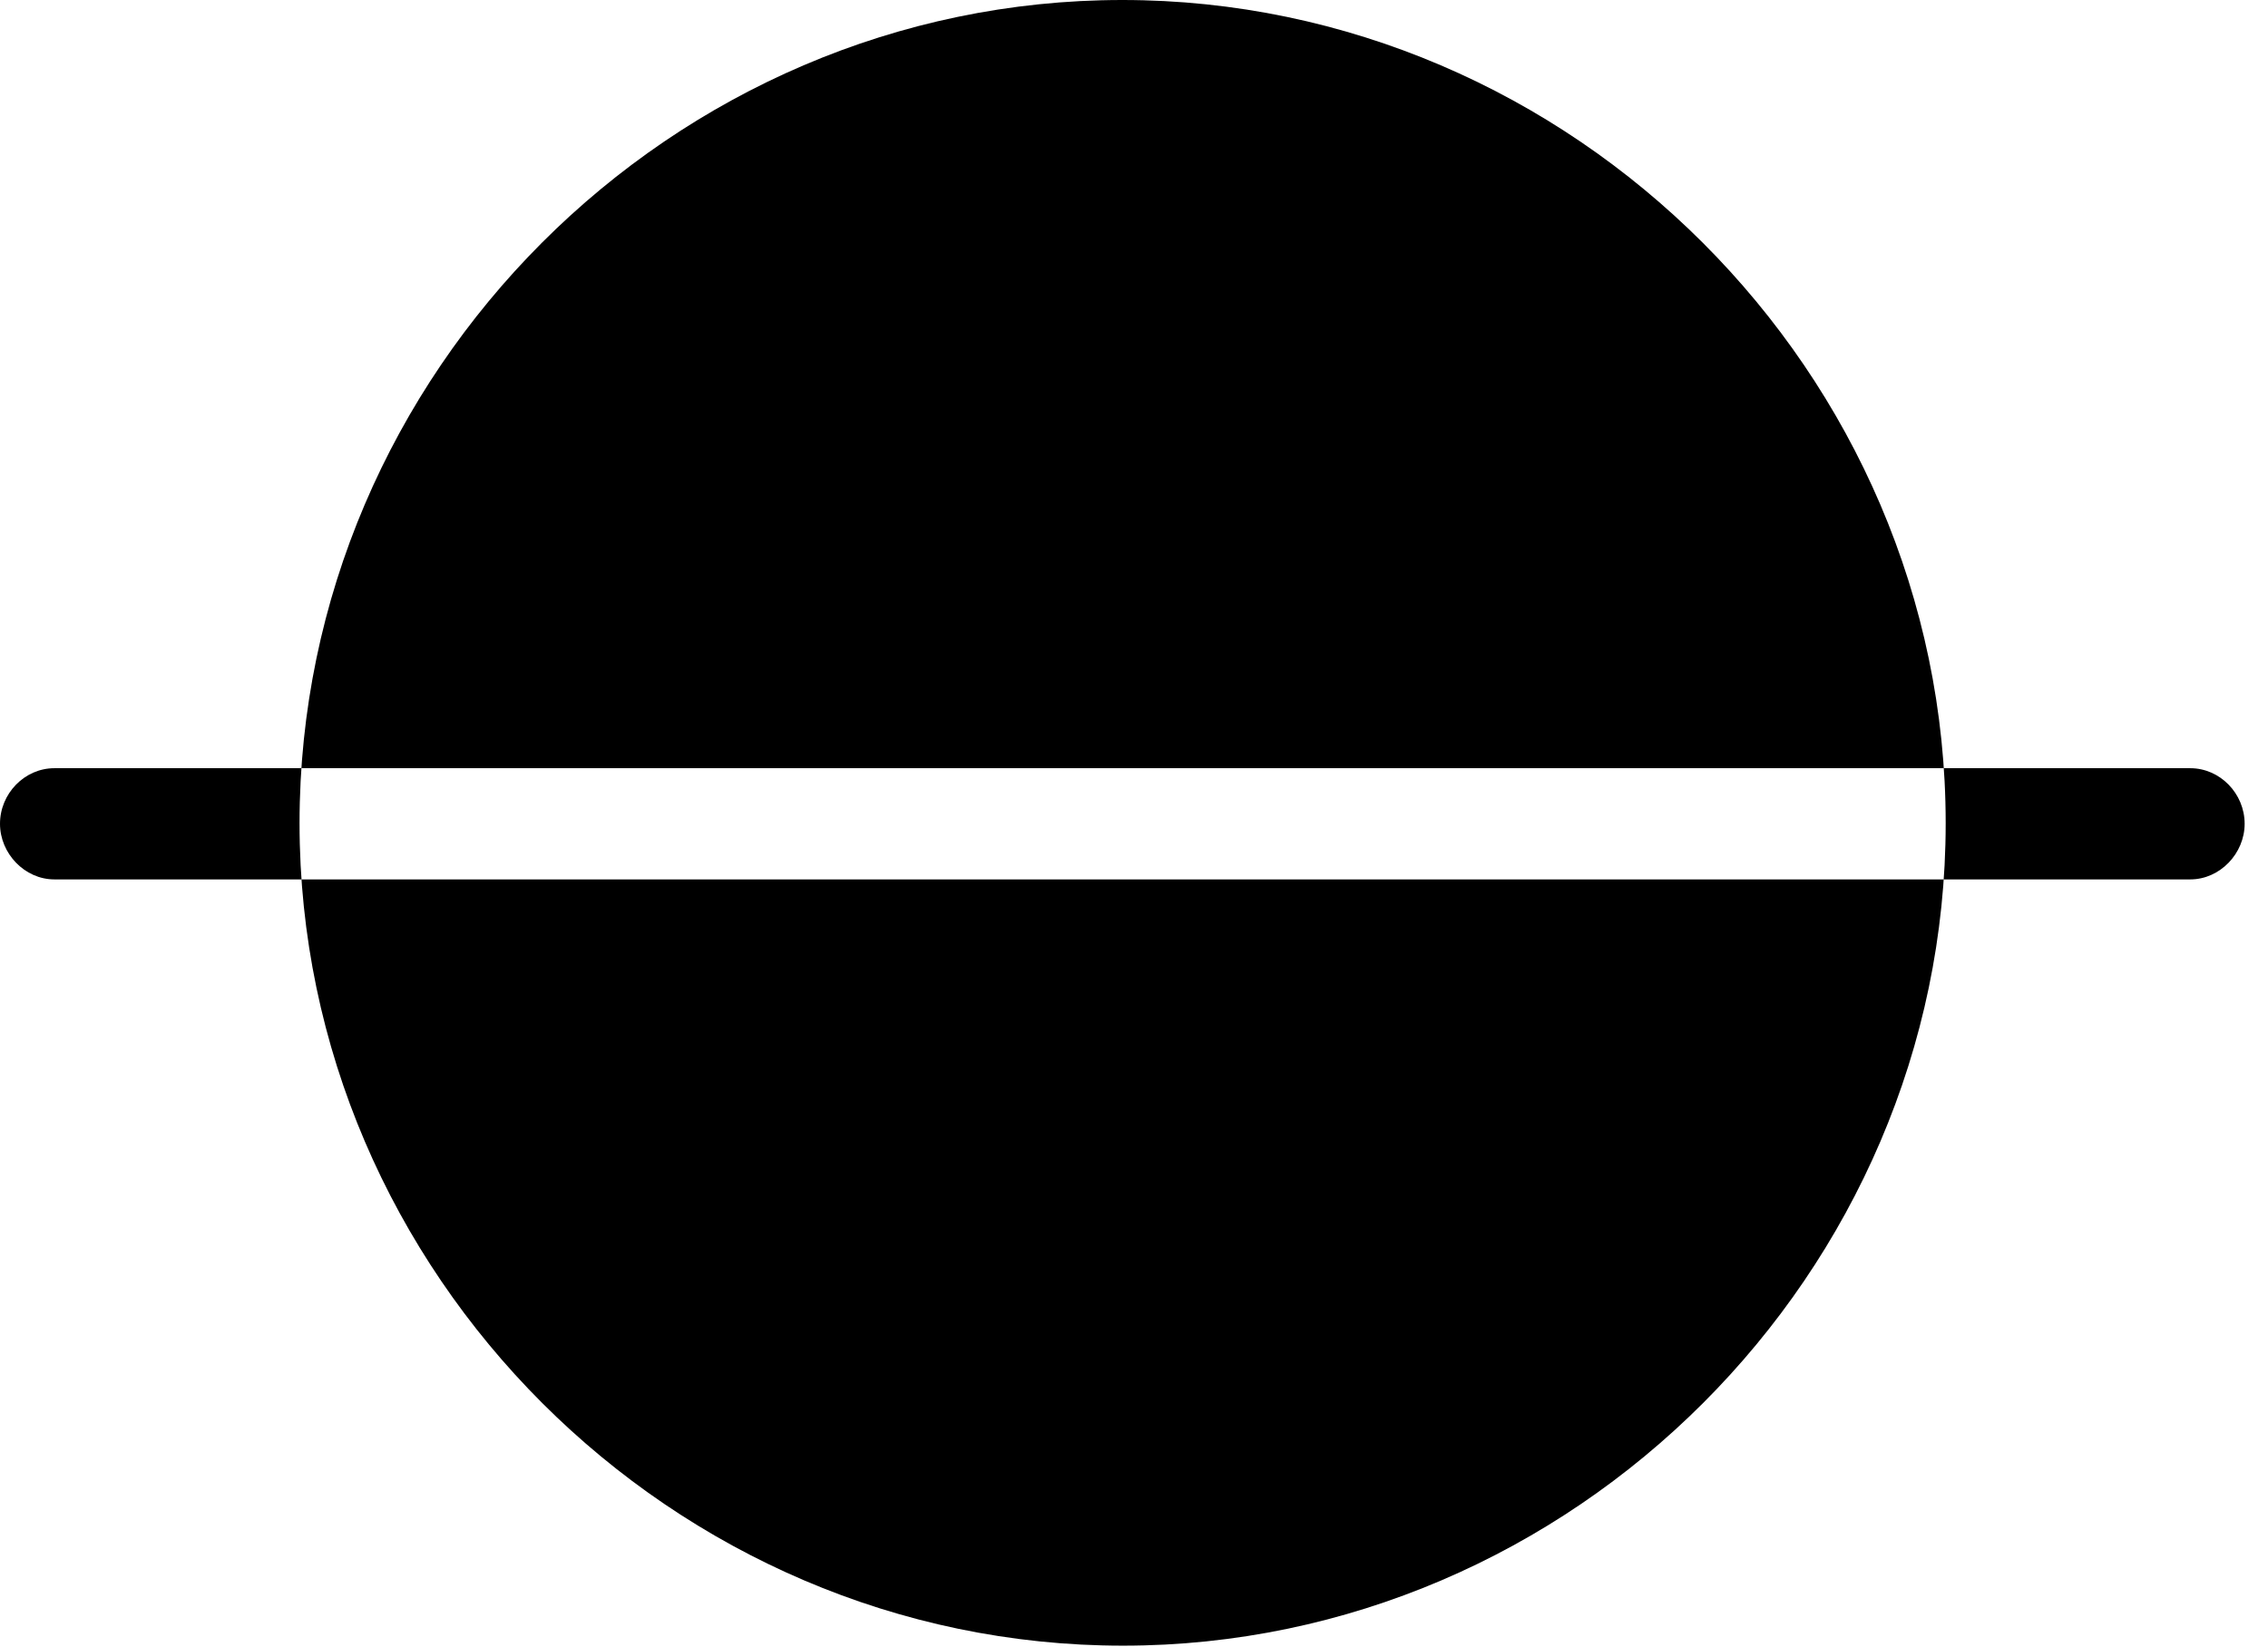 <svg version="1.1" xmlns="http://www.w3.org/2000/svg" xmlns:xlink="http://www.w3.org/1999/xlink" width="35.049" height="25.459" viewBox="0 0 35.049 25.459">
 <g>
  <rect height="25.459" opacity="0" width="35.049" x="0" y="0"/>
  <path d="M0 12.734C0 12.266 0.381 11.875 0.84 11.875L33.848 11.875C34.307 11.875 34.688 12.266 34.688 12.734C34.688 13.193 34.307 13.594 33.848 13.594L0.84 13.594C0.381 13.594 0 13.193 0 12.734ZM17.354 25.439C24.307 25.439 30.068 19.678 30.068 12.725C30.068 5.762 24.297 0 17.344 0C10.381 0 4.629 5.762 4.629 12.725C4.629 19.678 10.391 25.439 17.354 25.439Z" fill="currentColor"/>
 </g>
</svg>
